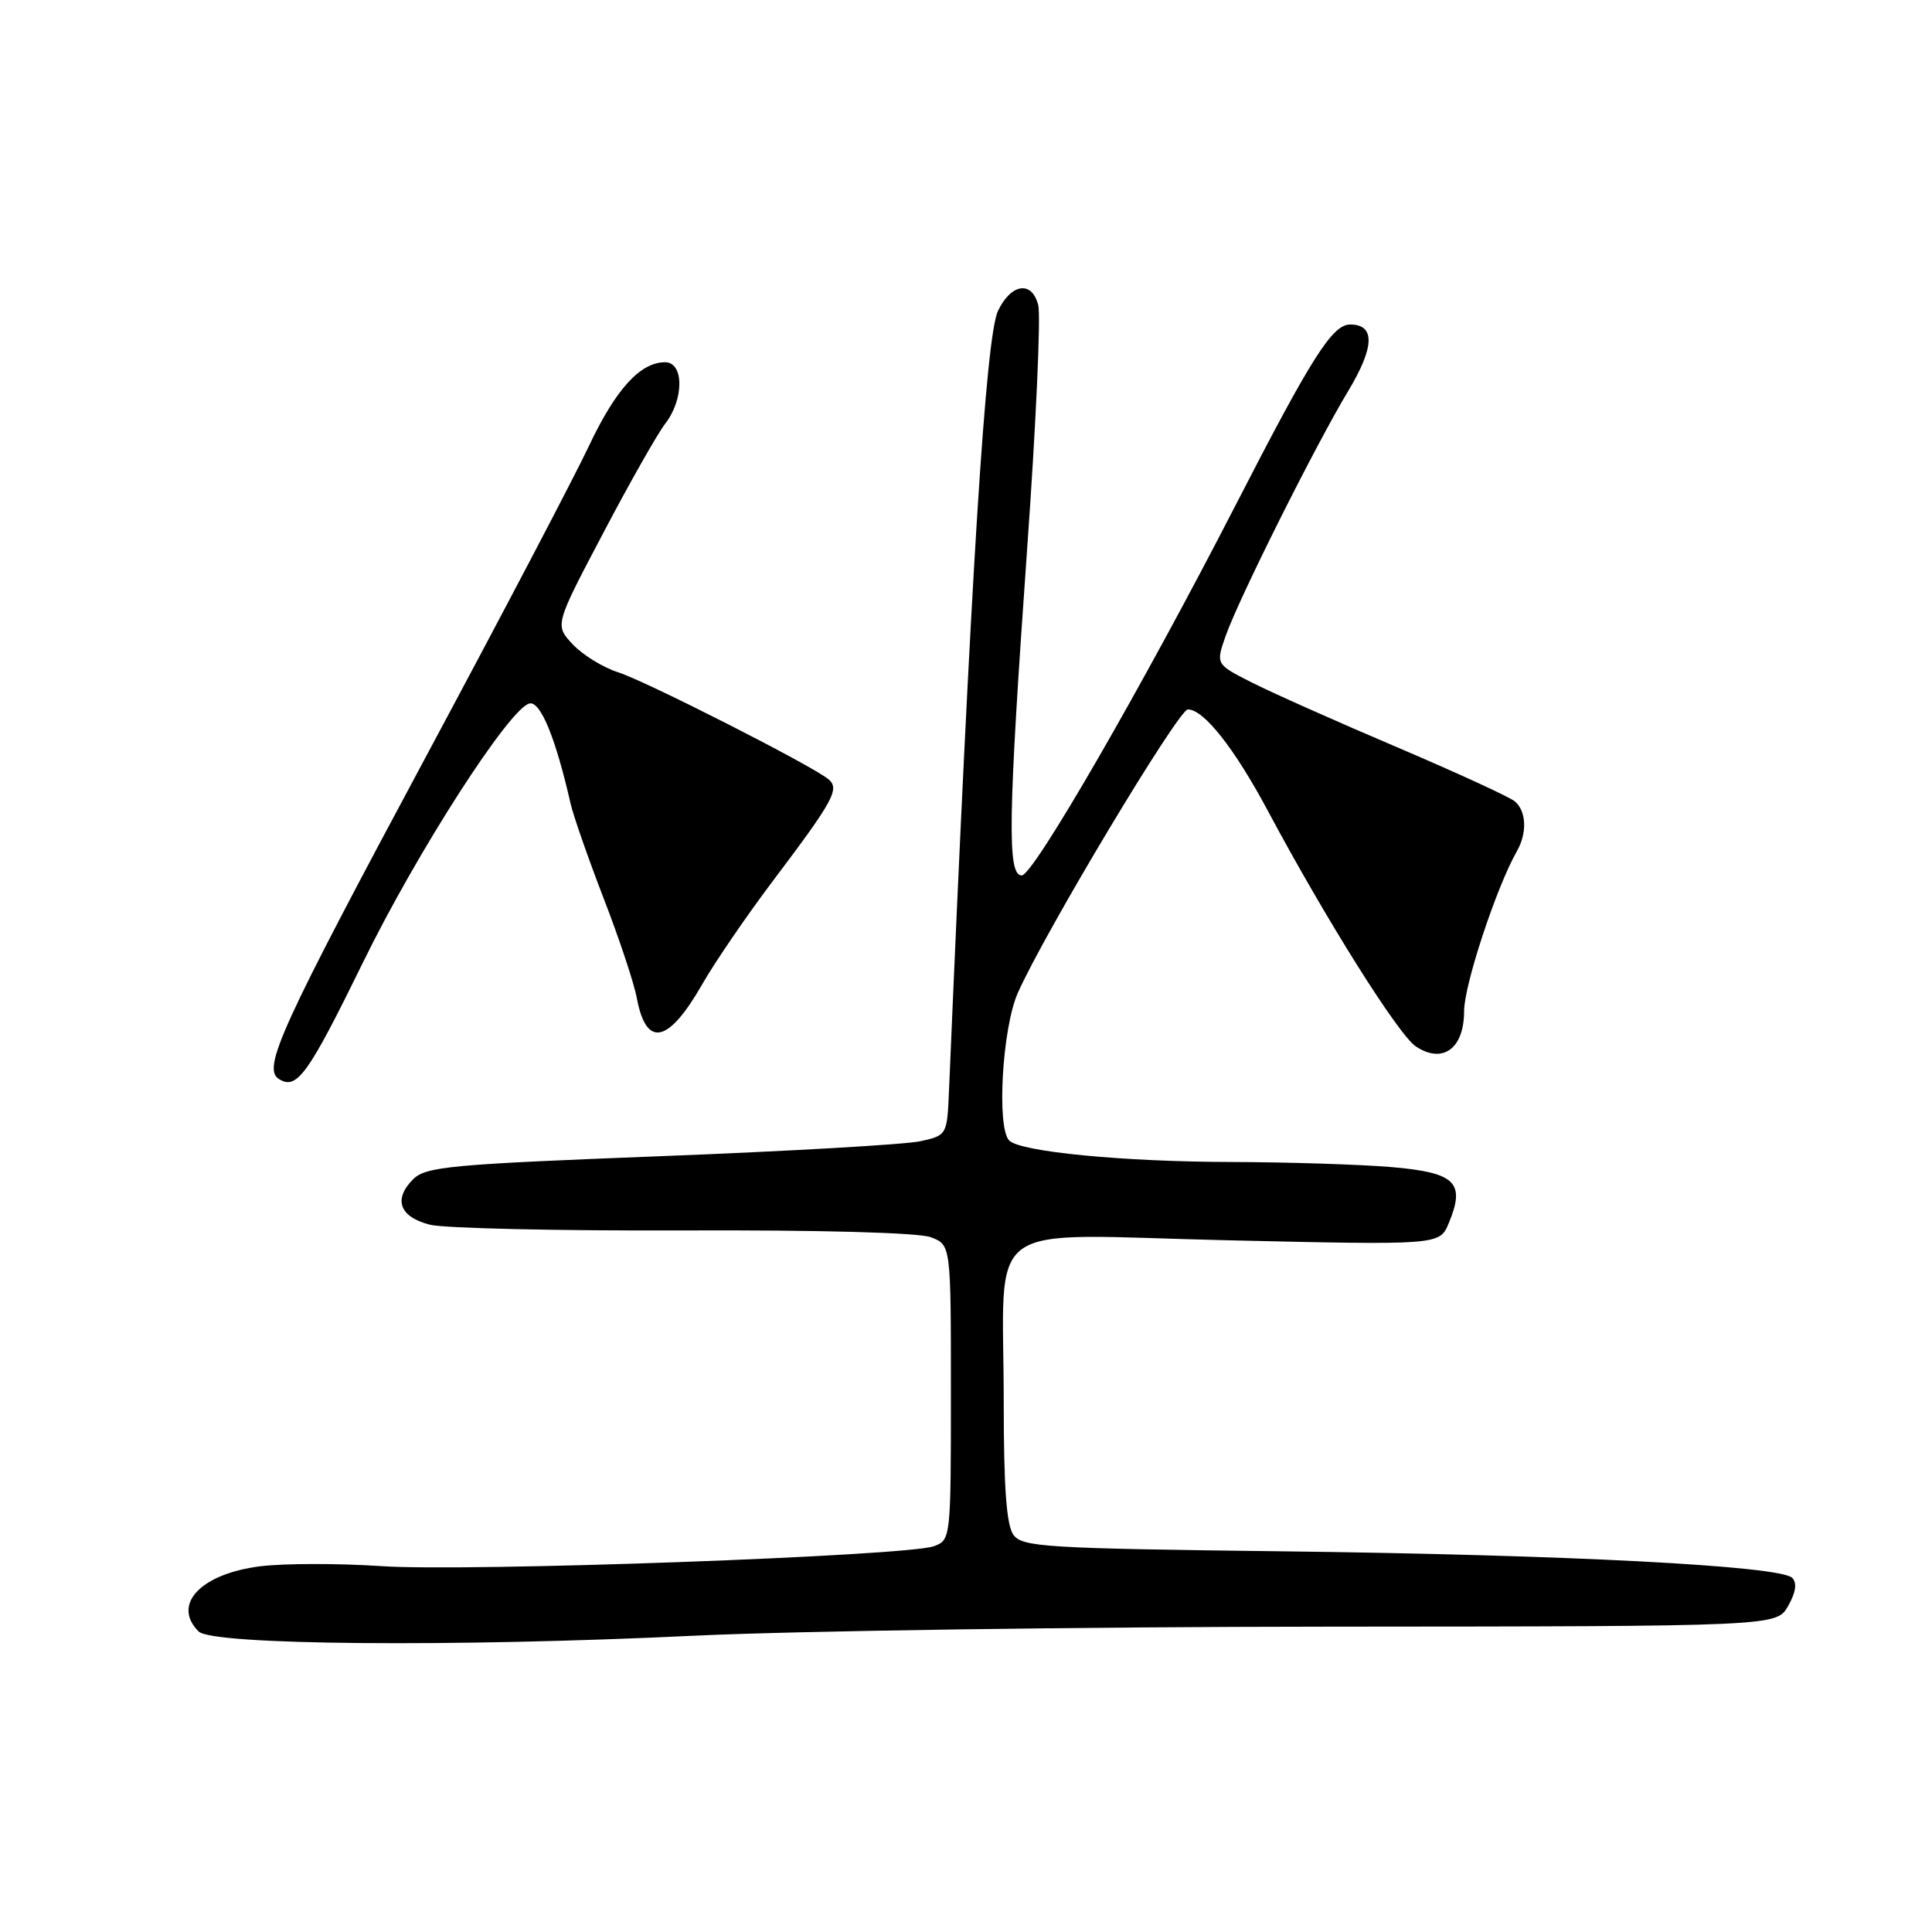 <?xml version="1.0" encoding="UTF-8" standalone="no"?>
<!DOCTYPE svg PUBLIC "-//W3C//DTD SVG 1.1//EN" "http://www.w3.org/Graphics/SVG/1.1/DTD/svg11.dtd" >
<svg xmlns="http://www.w3.org/2000/svg" xmlns:xlink="http://www.w3.org/1999/xlink" version="1.1" viewBox="0 0 256 256">
 <g >
 <path fill="currentColor"
d=" M 92.00 216.74 C 105.47 216.10 143.26 215.56 175.96 215.54 C 235.42 215.50 235.42 215.50 236.94 212.79 C 237.97 210.97 238.14 209.74 237.47 209.07 C 235.88 207.48 207.56 206.01 170.04 205.56 C 138.55 205.18 135.47 204.99 134.29 203.38 C 133.37 202.12 133.00 197.16 133.00 185.93 C 133.00 161.05 129.55 163.58 162.54 164.34 C 190.76 164.99 190.76 164.99 191.97 162.07 C 194.21 156.67 192.87 155.37 184.33 154.64 C 180.13 154.29 170.58 153.99 163.10 153.97 C 148.86 153.94 135.22 152.62 133.73 151.13 C 132.04 149.44 132.80 136.24 134.86 131.58 C 138.38 123.62 156.15 94.00 157.40 94.00 C 159.51 94.00 163.60 99.19 168.03 107.50 C 175.68 121.82 185.32 137.16 187.62 138.67 C 191.18 141.01 194.00 138.94 194.00 133.99 C 194.00 130.52 198.28 117.55 201.01 112.76 C 202.38 110.36 202.25 107.45 200.71 106.18 C 200.01 105.59 192.94 102.35 185.02 98.97 C 177.09 95.60 168.46 91.75 165.84 90.42 C 161.09 88.01 161.09 88.01 162.41 84.25 C 164.16 79.29 174.31 59.00 178.62 51.85 C 182.15 45.99 182.25 43.00 178.91 43.00 C 176.54 43.00 173.82 47.28 163.69 67.00 C 151.36 90.99 136.92 116.00 135.39 116.00 C 133.44 116.00 133.57 108.47 136.10 72.75 C 137.27 56.38 137.93 41.84 137.57 40.43 C 136.75 37.15 133.98 37.55 132.24 41.19 C 130.62 44.57 128.64 76.09 125.75 144.46 C 125.50 150.39 125.48 150.43 122.00 151.21 C 120.08 151.65 104.57 152.54 87.55 153.20 C 59.65 154.28 56.42 154.58 54.74 156.26 C 52.07 158.93 52.95 161.28 57.01 162.29 C 58.93 162.76 74.04 163.10 90.59 163.04 C 108.77 162.97 121.73 163.33 123.34 163.94 C 126.00 164.95 126.00 164.95 126.00 184.50 C 126.00 203.86 125.98 204.06 123.75 204.88 C 120.19 206.19 61.87 208.30 50.51 207.52 C 44.87 207.14 37.66 207.15 34.49 207.54 C 26.60 208.53 22.74 212.60 26.32 216.18 C 28.14 217.99 60.06 218.27 92.00 216.74 Z  M 48.09 127.54 C 55.29 112.81 67.59 93.71 70.18 93.21 C 71.63 92.92 73.64 97.83 75.61 106.50 C 75.99 108.15 77.97 113.81 80.00 119.07 C 82.04 124.34 84.02 130.28 84.39 132.29 C 85.63 138.88 88.56 138.26 93.02 130.47 C 94.69 127.54 98.92 121.36 102.41 116.73 C 110.52 105.98 111.32 104.50 109.73 103.22 C 107.40 101.34 85.49 90.21 81.90 89.08 C 79.92 88.45 77.22 86.79 75.90 85.39 C 73.50 82.83 73.50 82.83 79.91 70.67 C 83.43 63.97 87.14 57.43 88.16 56.12 C 90.65 52.89 90.64 48.00 88.13 48.00 C 84.83 48.00 81.58 51.58 78.02 59.13 C 76.11 63.18 66.54 81.43 56.75 99.68 C 37.08 136.35 34.70 141.58 36.98 142.99 C 39.34 144.45 40.81 142.41 48.09 127.54 Z "/>
</g>
</svg>